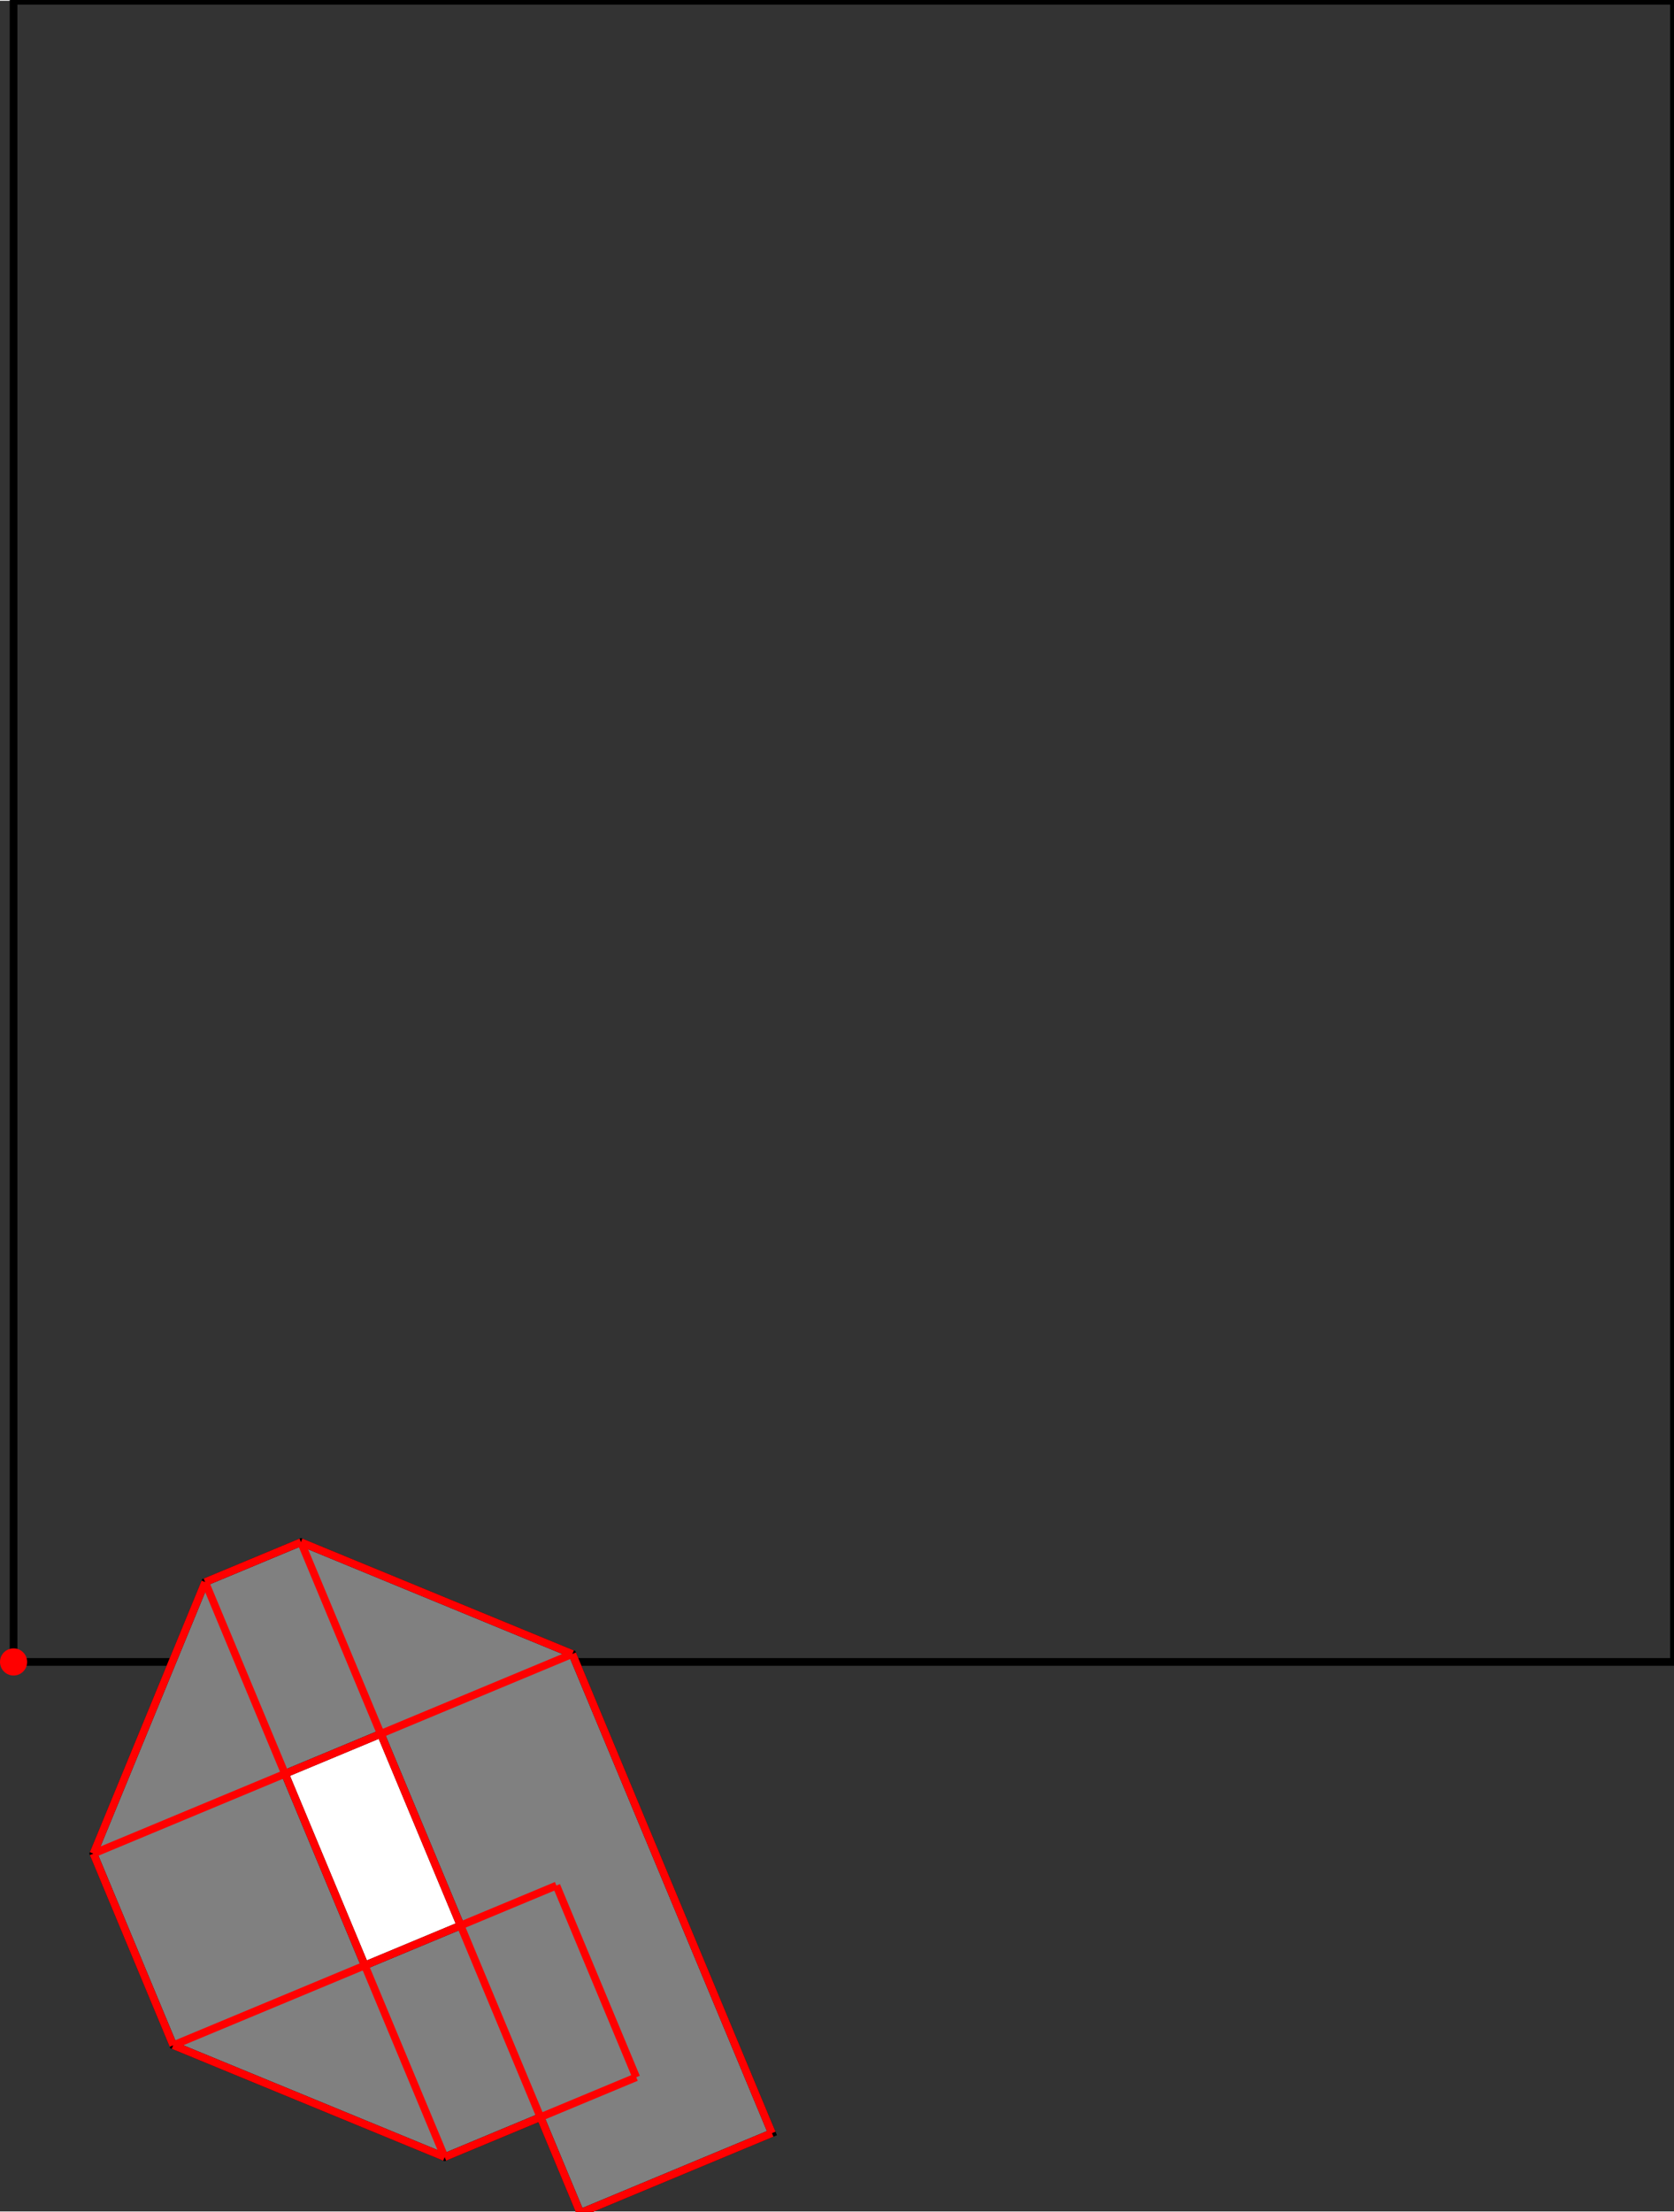 <?xml version="1.0" encoding="UTF-8"?>
<!DOCTYPE svg PUBLIC "-//W3C//DTD SVG 1.1//EN"
    "http://www.w3.org/Graphics/SVG/1.1/DTD/svg11.dtd"><svg xmlns="http://www.w3.org/2000/svg" height="660.467" stroke-opacity="1" viewBox="0 0 500 660" font-size="1" width="500" xmlns:xlink="http://www.w3.org/1999/xlink" stroke="rgb(0,0,0)" version="1.1"><rect x="0" y="0" width="500" height="660" fill="#333333" stroke="none"/><defs></defs><g stroke-linejoin="miter" stroke-opacity="1.0" fill-opacity="0.0" stroke="rgb(0,0,0)" stroke-width="2.299" fill="rgb(0,0,0)" stroke-linecap="butt" stroke-miterlimit="10.0"><path d="M 500,495.947 l -0,-495.947 h -495.947 l -0,495.947 Z"/></g><g stroke-linejoin="miter" stroke-opacity="1.0" fill-opacity="1.0" stroke="rgb(0,0,0)" stroke-width="2.299" fill="rgb(128,128,128)" stroke-linecap="butt" stroke-miterlimit="10.0"><path d="M 173.343,660.467 l 57.225,-23.844 l -59.609,-143.061 l -81.068,-33.381 l -28.612,11.922 l -33.381,81.068 l 23.844,57.225 l 81.068,33.381 l 28.612,-11.922 l 11.922,28.612 Z"/></g><g stroke-linejoin="miter" stroke-opacity="1.0" fill-opacity="1.0" stroke="rgb(0,0,0)" stroke-width="0.0" fill="rgb(255,0,0)" stroke-linecap="butt" stroke-miterlimit="10.0"><path d="M 8.107,495.947 c 0,-2.239 -1.815,-4.053 -4.053 -4.053c -2.239,-0 -4.053,1.815 -4.053 4.053c -0,2.239 1.815,4.053 4.053 4.053c 2.239,0 4.053,-1.815 4.053 -4.053Z"/></g><g stroke-linejoin="miter" stroke-opacity="1.0" fill-opacity="1.0" stroke="rgb(0,0,0)" stroke-width="2.299" fill="rgb(255,255,255)" stroke-linecap="butt" stroke-miterlimit="10.0"><path d="M 108.965,586.552 l -23.844,-57.225 l 28.612,-11.922 l 23.844,57.225 l -28.612,11.922 Z"/></g><g stroke-linejoin="miter" stroke-opacity="1.0" fill-opacity="1.0" stroke="rgb(0,0,0)" stroke-width="0.0" fill="rgb(255,0,0)" stroke-linecap="butt" stroke-miterlimit="10.0"><path d="M 5.436,495.947 c 0,-0.764 -0.619,-1.383 -1.383 -1.383c -0.764,-0 -1.383,0.619 -1.383 1.383c -0,0.764 0.619,1.383 1.383 1.383c 0.764,0 1.383,-0.619 1.383 -1.383Z"/></g><g stroke-linejoin="miter" stroke-opacity="1.0" fill-opacity="0.0" stroke="rgb(255,0,0)" stroke-width="2.299" fill="rgb(0,0,0)" stroke-linecap="butt" stroke-miterlimit="10.0"><path d="M 170.958,493.562 l -81.068,-33.381 "/></g><g stroke-linejoin="miter" stroke-opacity="1.0" fill-opacity="0.0" stroke="rgb(255,0,0)" stroke-width="2.299" fill="rgb(0,0,0)" stroke-linecap="butt" stroke-miterlimit="10.0"><path d="M 230.567,636.624 l -59.609,-143.061 "/></g><g stroke-linejoin="miter" stroke-opacity="1.0" fill-opacity="0.0" stroke="rgb(255,0,0)" stroke-width="2.299" fill="rgb(0,0,0)" stroke-linecap="butt" stroke-miterlimit="10.0"><path d="M 190.033,619.933 l -23.844,-57.225 "/></g><g stroke-linejoin="miter" stroke-opacity="1.0" fill-opacity="0.0" stroke="rgb(255,0,0)" stroke-width="2.299" fill="rgb(0,0,0)" stroke-linecap="butt" stroke-miterlimit="10.0"><path d="M 173.343,660.467 l -83.453,-200.286 "/></g><g stroke-linejoin="miter" stroke-opacity="1.0" fill-opacity="0.0" stroke="rgb(255,0,0)" stroke-width="2.299" fill="rgb(0,0,0)" stroke-linecap="butt" stroke-miterlimit="10.0"><path d="M 132.809,643.777 l -71.531,-171.674 "/></g><g stroke-linejoin="miter" stroke-opacity="1.0" fill-opacity="0.0" stroke="rgb(255,0,0)" stroke-width="2.299" fill="rgb(0,0,0)" stroke-linecap="butt" stroke-miterlimit="10.0"><path d="M 51.741,610.396 l -23.844,-57.225 "/></g><g stroke-linejoin="miter" stroke-opacity="1.0" fill-opacity="0.0" stroke="rgb(255,0,0)" stroke-width="2.299" fill="rgb(0,0,0)" stroke-linecap="butt" stroke-miterlimit="10.0"><path d="M 61.278,472.103 l 28.612,-11.922 "/></g><g stroke-linejoin="miter" stroke-opacity="1.0" fill-opacity="0.0" stroke="rgb(255,0,0)" stroke-width="2.299" fill="rgb(0,0,0)" stroke-linecap="butt" stroke-miterlimit="10.0"><path d="M 27.897,553.171 l 33.381,-81.068 "/></g><g stroke-linejoin="miter" stroke-opacity="1.0" fill-opacity="0.0" stroke="rgb(255,0,0)" stroke-width="2.299" fill="rgb(0,0,0)" stroke-linecap="butt" stroke-miterlimit="10.0"><path d="M 27.897,553.171 l 143.061,-59.609 "/></g><g stroke-linejoin="miter" stroke-opacity="1.0" fill-opacity="0.0" stroke="rgb(255,0,0)" stroke-width="2.299" fill="rgb(0,0,0)" stroke-linecap="butt" stroke-miterlimit="10.0"><path d="M 132.809,643.777 l -81.068,-33.381 "/></g><g stroke-linejoin="miter" stroke-opacity="1.0" fill-opacity="0.0" stroke="rgb(255,0,0)" stroke-width="2.299" fill="rgb(0,0,0)" stroke-linecap="butt" stroke-miterlimit="10.0"><path d="M 51.741,610.396 l 114.449,-47.687 "/></g><g stroke-linejoin="miter" stroke-opacity="1.0" fill-opacity="0.0" stroke="rgb(255,0,0)" stroke-width="2.299" fill="rgb(0,0,0)" stroke-linecap="butt" stroke-miterlimit="10.0"><path d="M 132.809,643.777 l 57.225,-23.844 "/></g><g stroke-linejoin="miter" stroke-opacity="1.0" fill-opacity="0.0" stroke="rgb(255,0,0)" stroke-width="2.299" fill="rgb(0,0,0)" stroke-linecap="butt" stroke-miterlimit="10.0"><path d="M 173.343,660.467 l 57.225,-23.844 "/></g></svg>